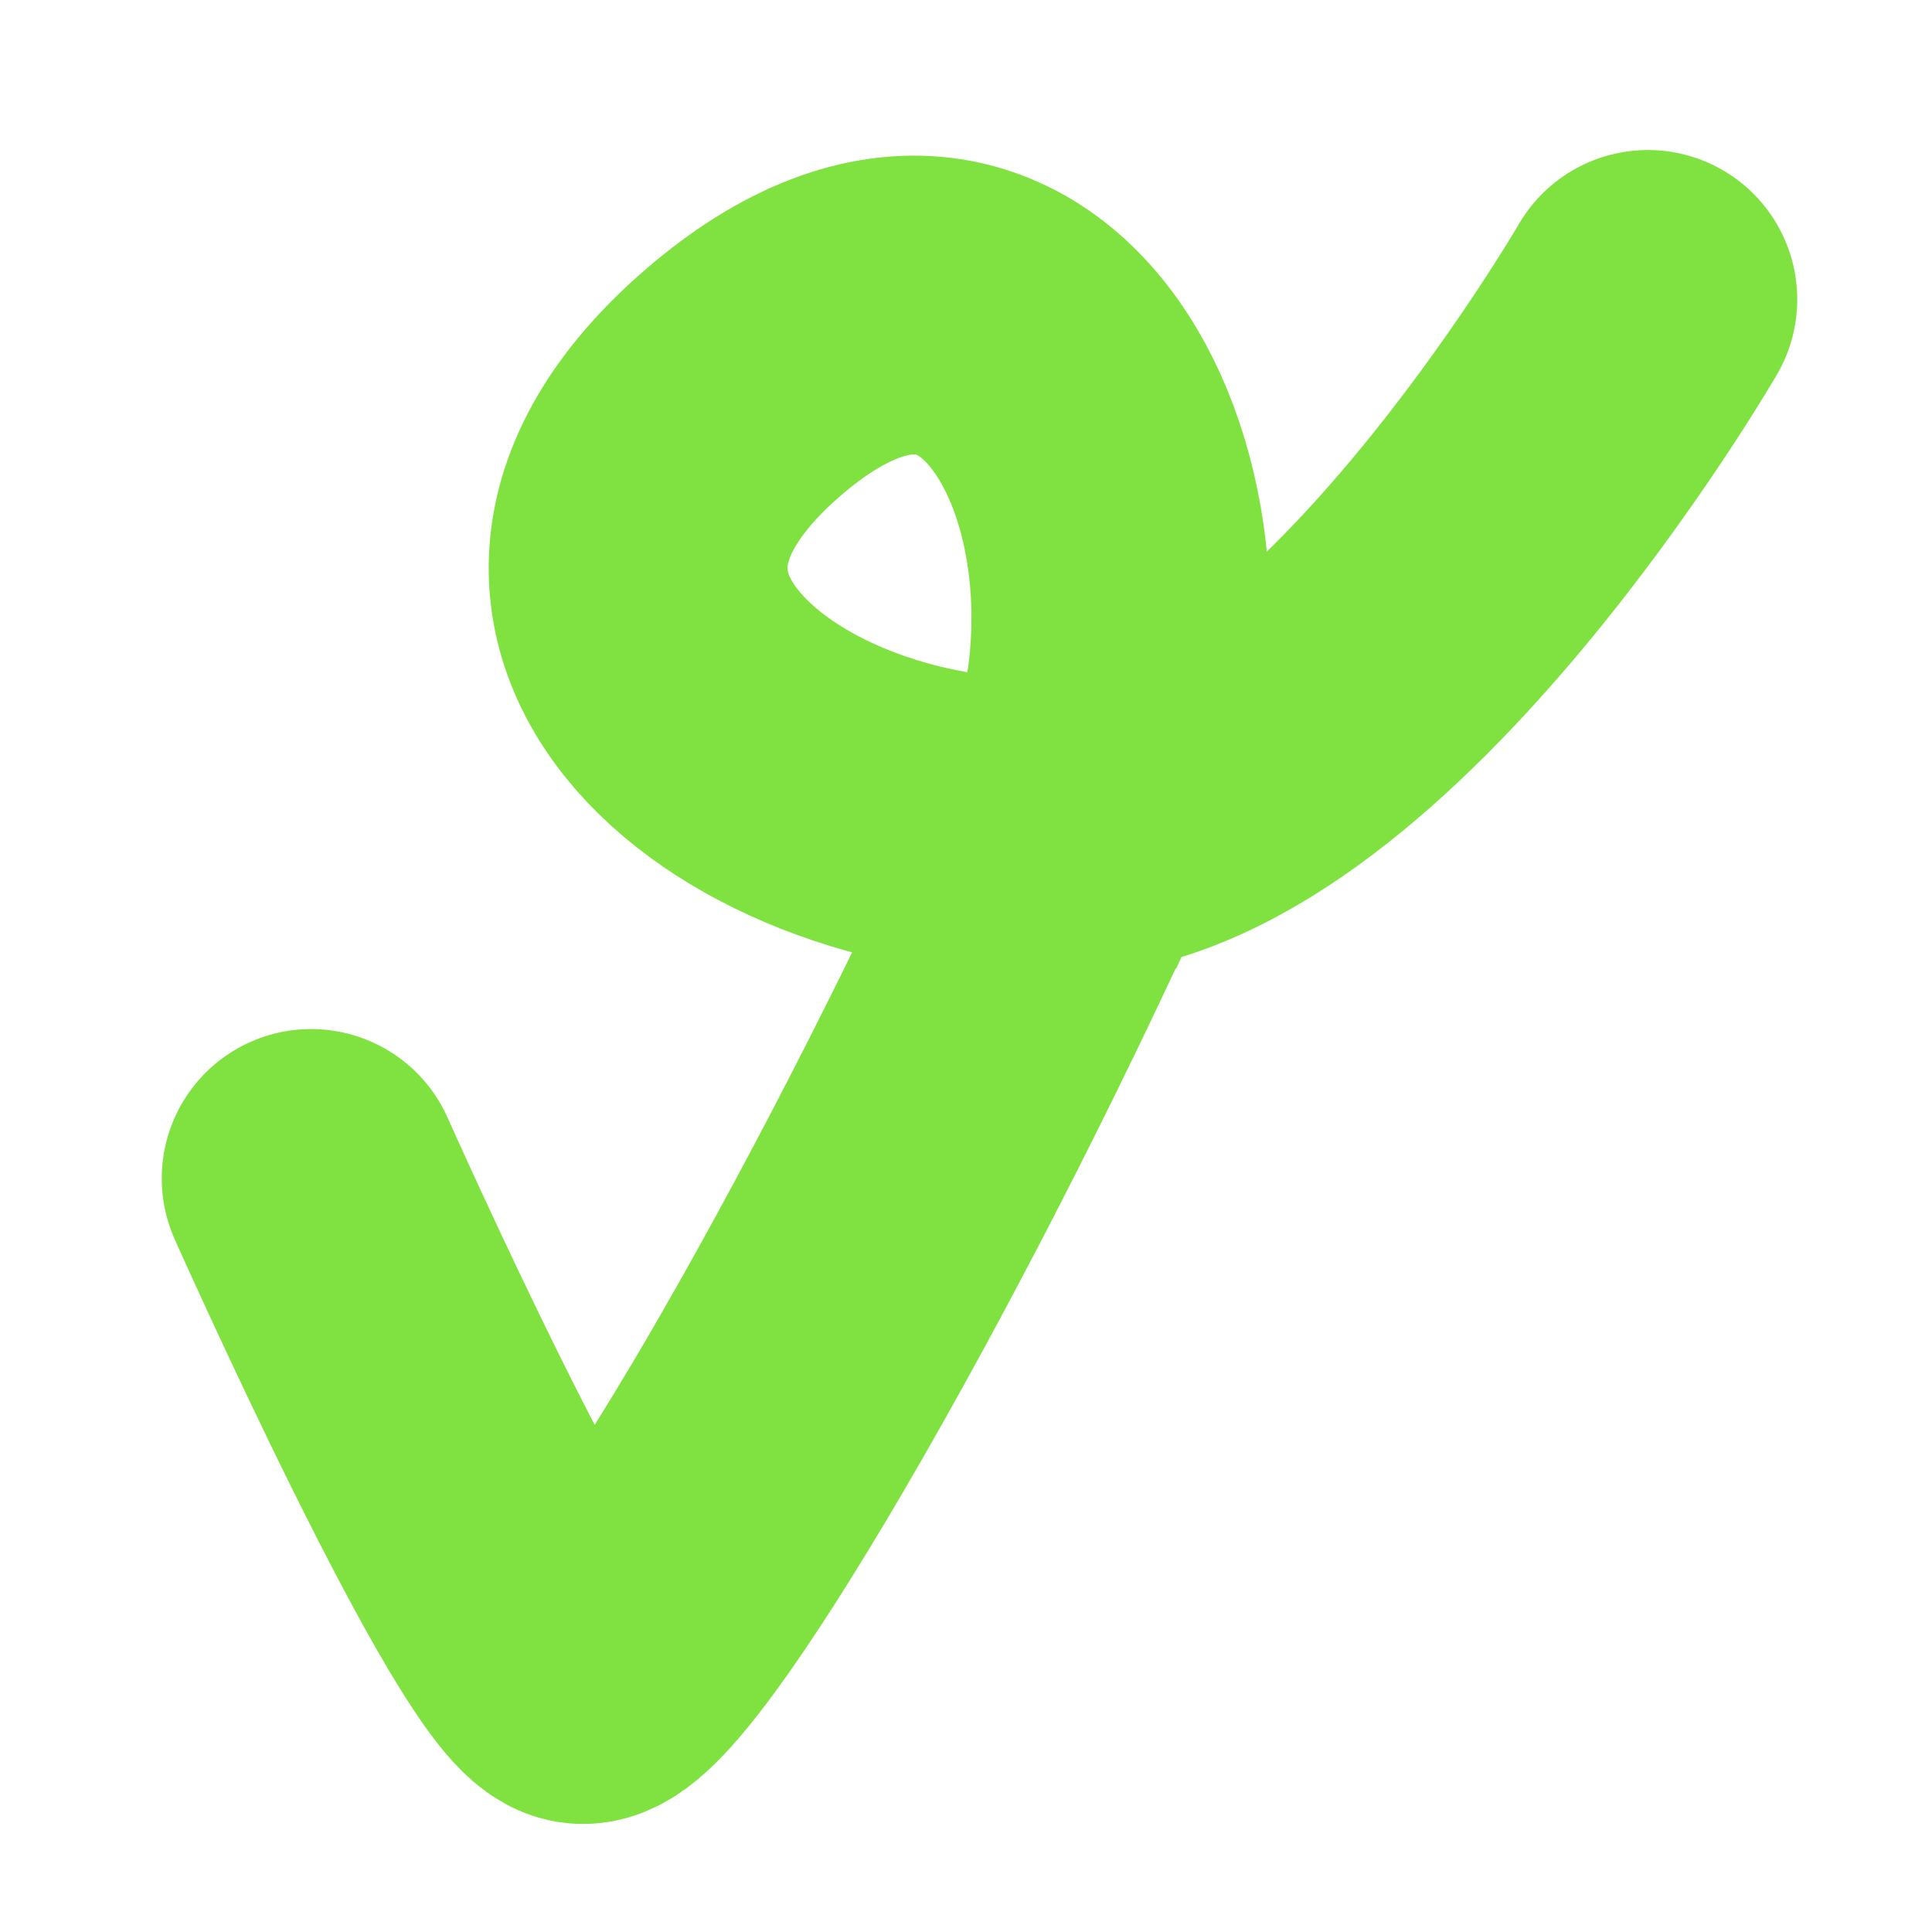 <svg width="97" height="97" viewBox="0 0 97 97" fill="none" xmlns="http://www.w3.org/2000/svg">
<path d="M15.621 59.165C15.621 59.165 26.616 83.842 29.23 84.073C31.844 84.303 44.258 63.141 54.059 41.48M82.734 15.032C82.734 15.032 68.005 40.431 54.059 41.48M54.059 41.48C60.628 26.963 51.828 7.038 37.606 18.955C23.384 30.872 39.16 42.6 54.059 41.48Z" stroke="#7FE241" stroke-width="15" stroke-linecap="round"/>
</svg>
